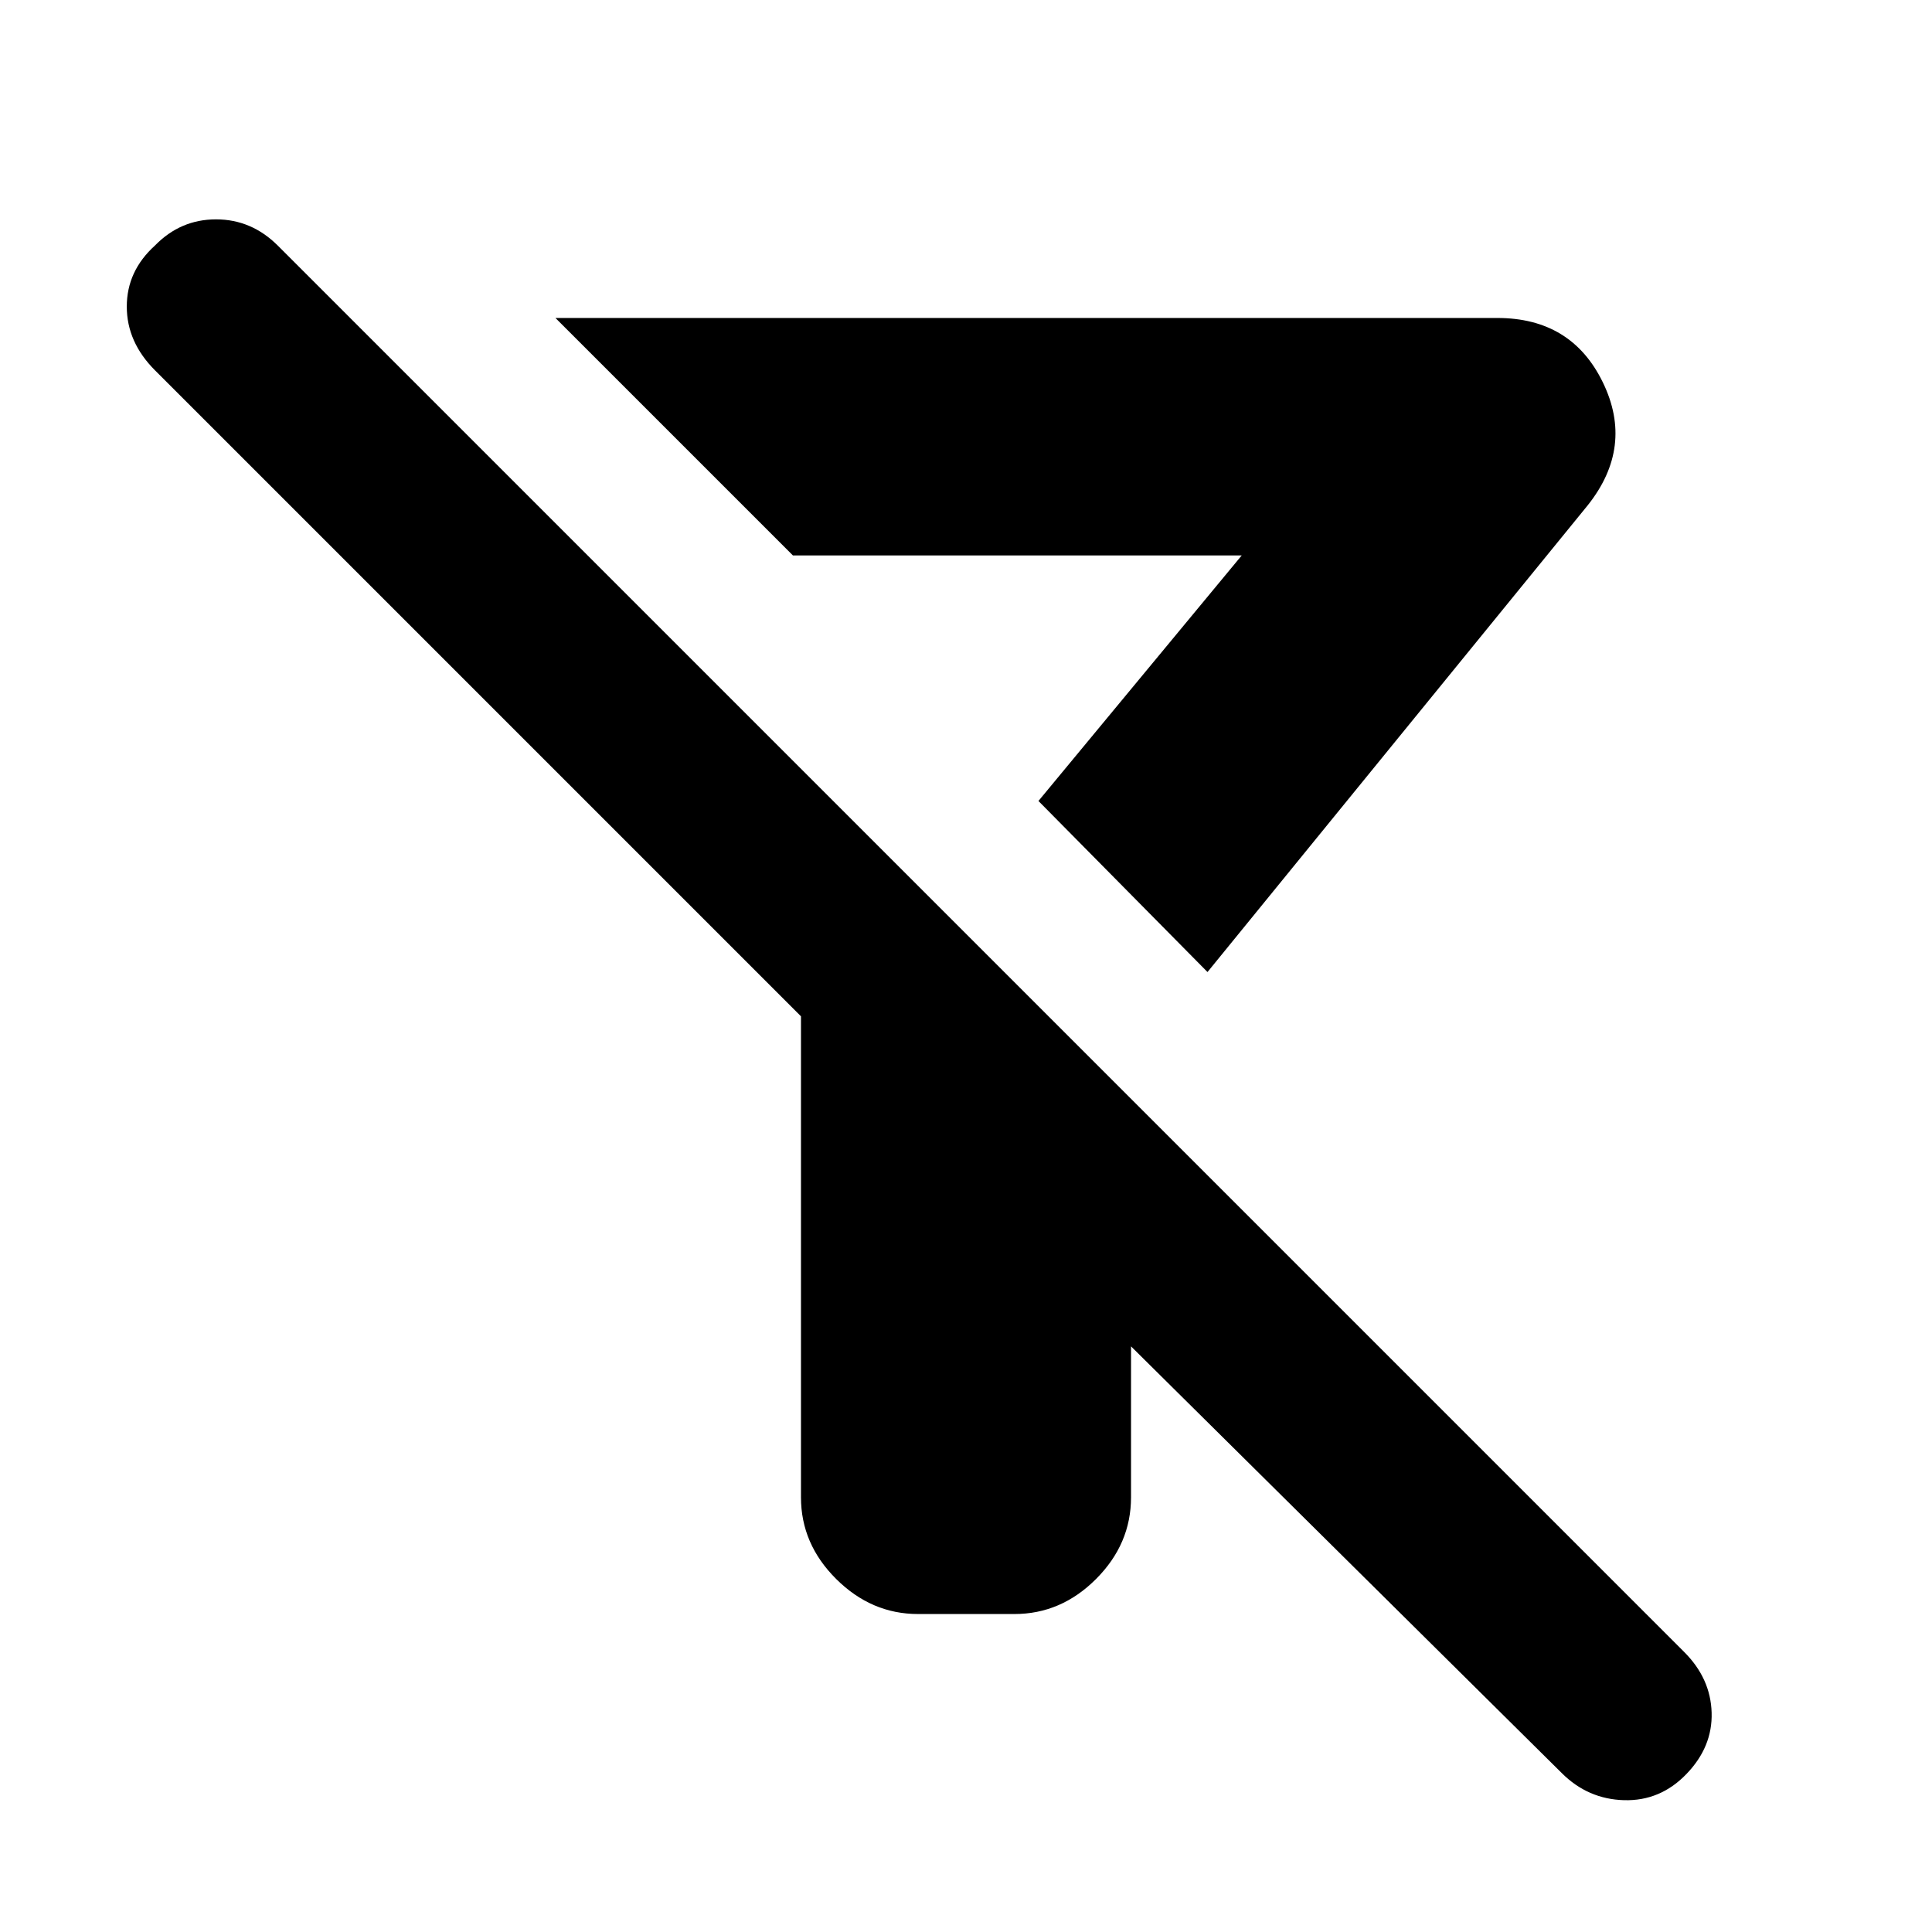 <svg xmlns="http://www.w3.org/2000/svg" height="20" viewBox="0 -960 960 960" width="20"><path d="m600-477-84-85 101-122H394L276-802h468q36.894 0 52.447 32Q812-738 789-709L600-477Zm-38 186v75q0 23.2-17.383 40.6-17.383 17.4-40.559 17.4h-47.883Q433-158 415.5-175.4 398-192.8 398-216v-239L77.034-775.966Q63-790 63-807.667 63-825.333 77-838q12.667-13 30.333-13 17.667 0 30.762 13.095l698.81 698.81Q850-126 850.5-109T838-78.522Q825-65 807-65.5T776-79L562-291Zm-46-271Z"/></svg>